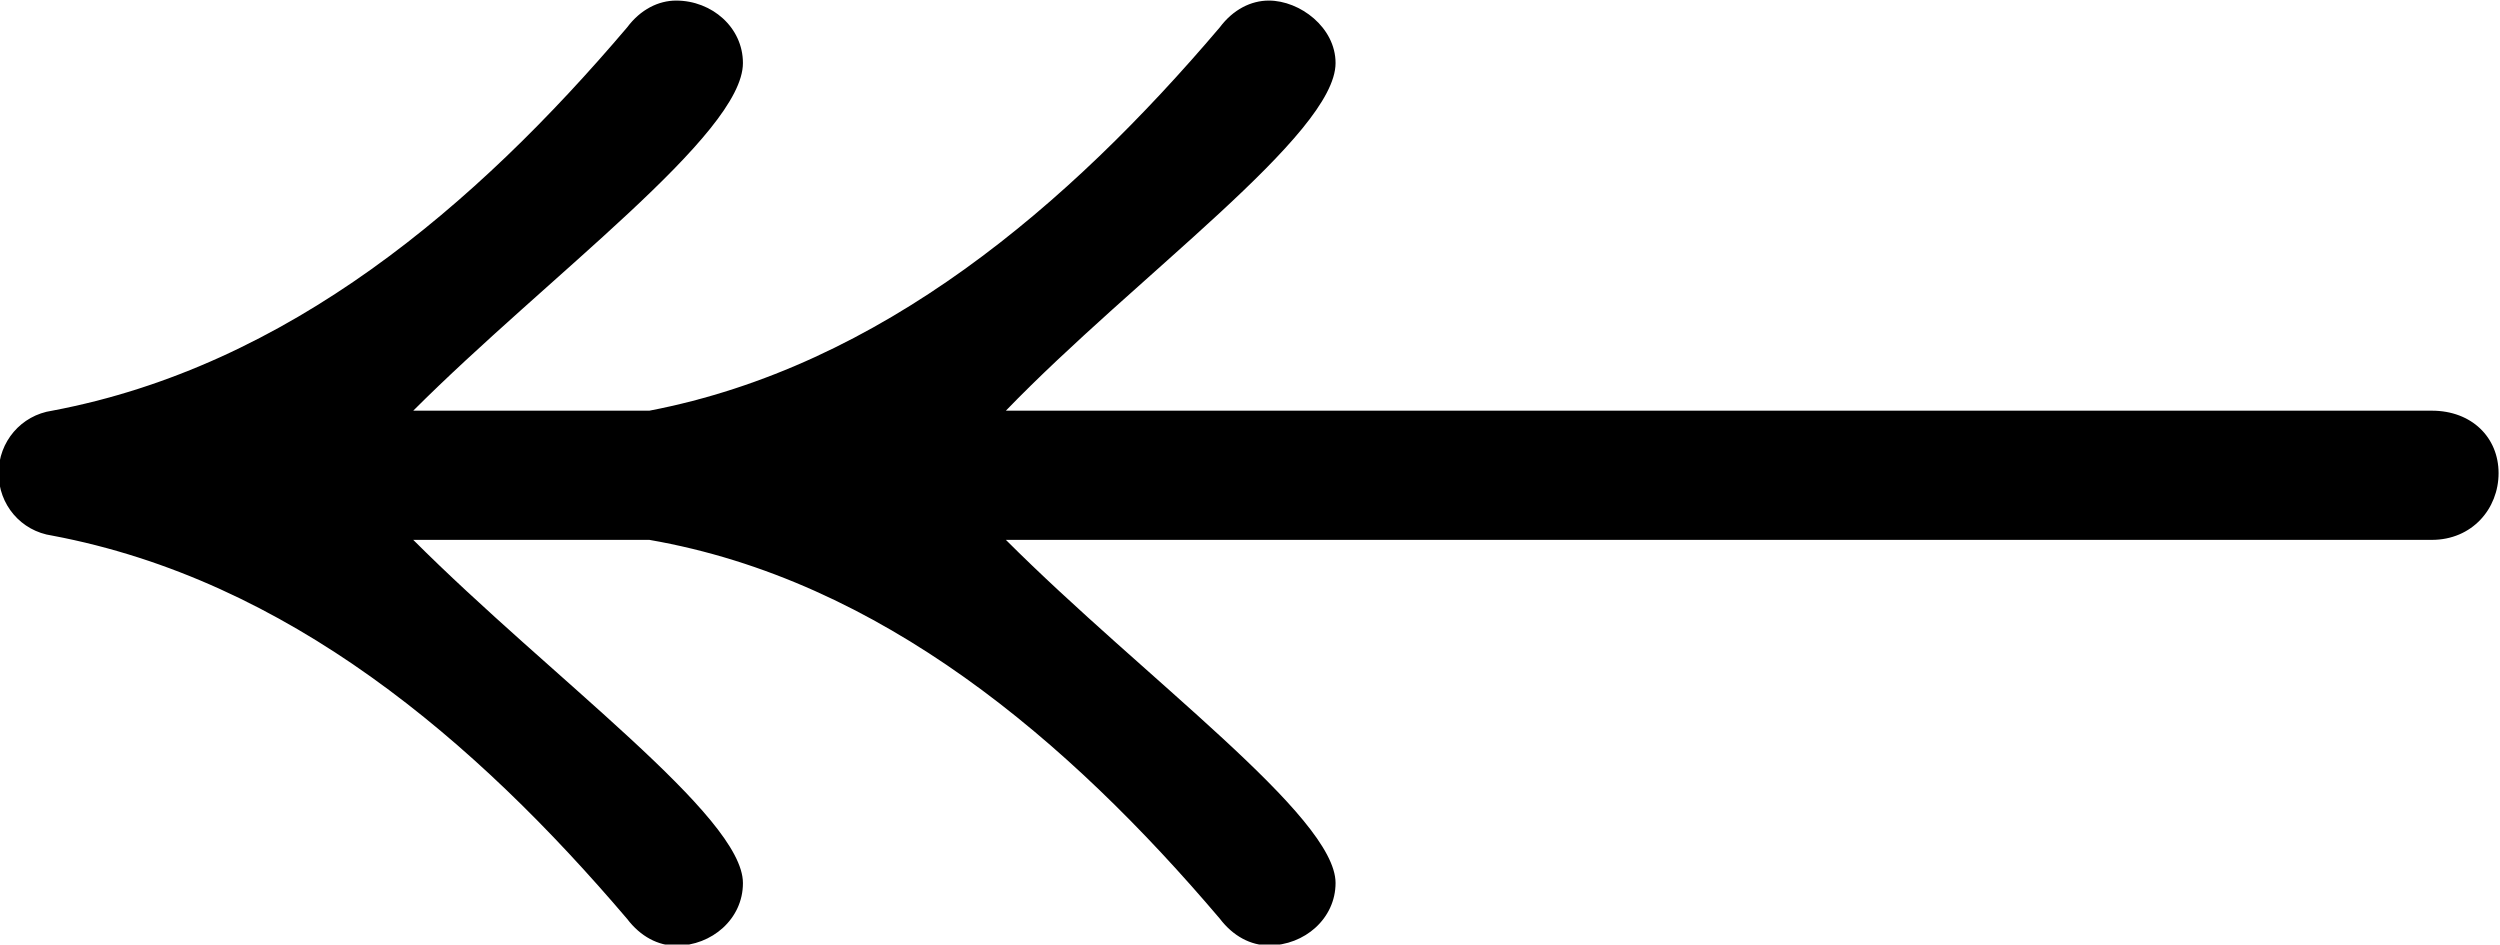 <?xml version="1.0" encoding="UTF-8"?>
<svg fill="#000000" version="1.1" viewBox="0 0 8.766 3.312" xmlns="http://www.w3.org/2000/svg" xmlns:xlink="http://www.w3.org/1999/xlink">
<defs>
<g id="a">
<path d="m3.203-1.109c0-0.234-0.672-0.719-1.156-1.203h0.828c0.812 0.141 1.469 0.703 2 1.328 0.047 0.062 0.109 0.094 0.172 0.094 0.125 0 0.234-0.094 0.234-0.219 0-0.234-0.672-0.719-1.156-1.203h5c0.141 0 0.234-0.109 0.234-0.234s-0.094-0.219-0.234-0.219h-5c0.453-0.469 1.156-0.969 1.156-1.219 0-0.125-0.125-0.219-0.234-0.219-0.062 0-0.125 0.031-0.172 0.094-0.531 0.625-1.188 1.188-2 1.344h-0.828c0.469-0.469 1.156-0.969 1.156-1.219 0-0.125-0.109-0.219-0.234-0.219-0.062 0-0.125 0.031-0.172 0.094-0.531 0.625-1.188 1.188-2.016 1.344-0.109 0.016-0.188 0.109-0.188 0.219s0.078 0.203 0.188 0.219c0.828 0.156 1.484 0.719 2.016 1.344 0.047 0.062 0.109 0.094 0.172 0.094 0.125 0 0.234-0.094 0.234-0.219z"/>
</g>
</defs>
<g transform="translate(-149.31 -130.56)">
<use x="148.712" y="134.765" xlink:href="#a"/>
</g>
</svg>

